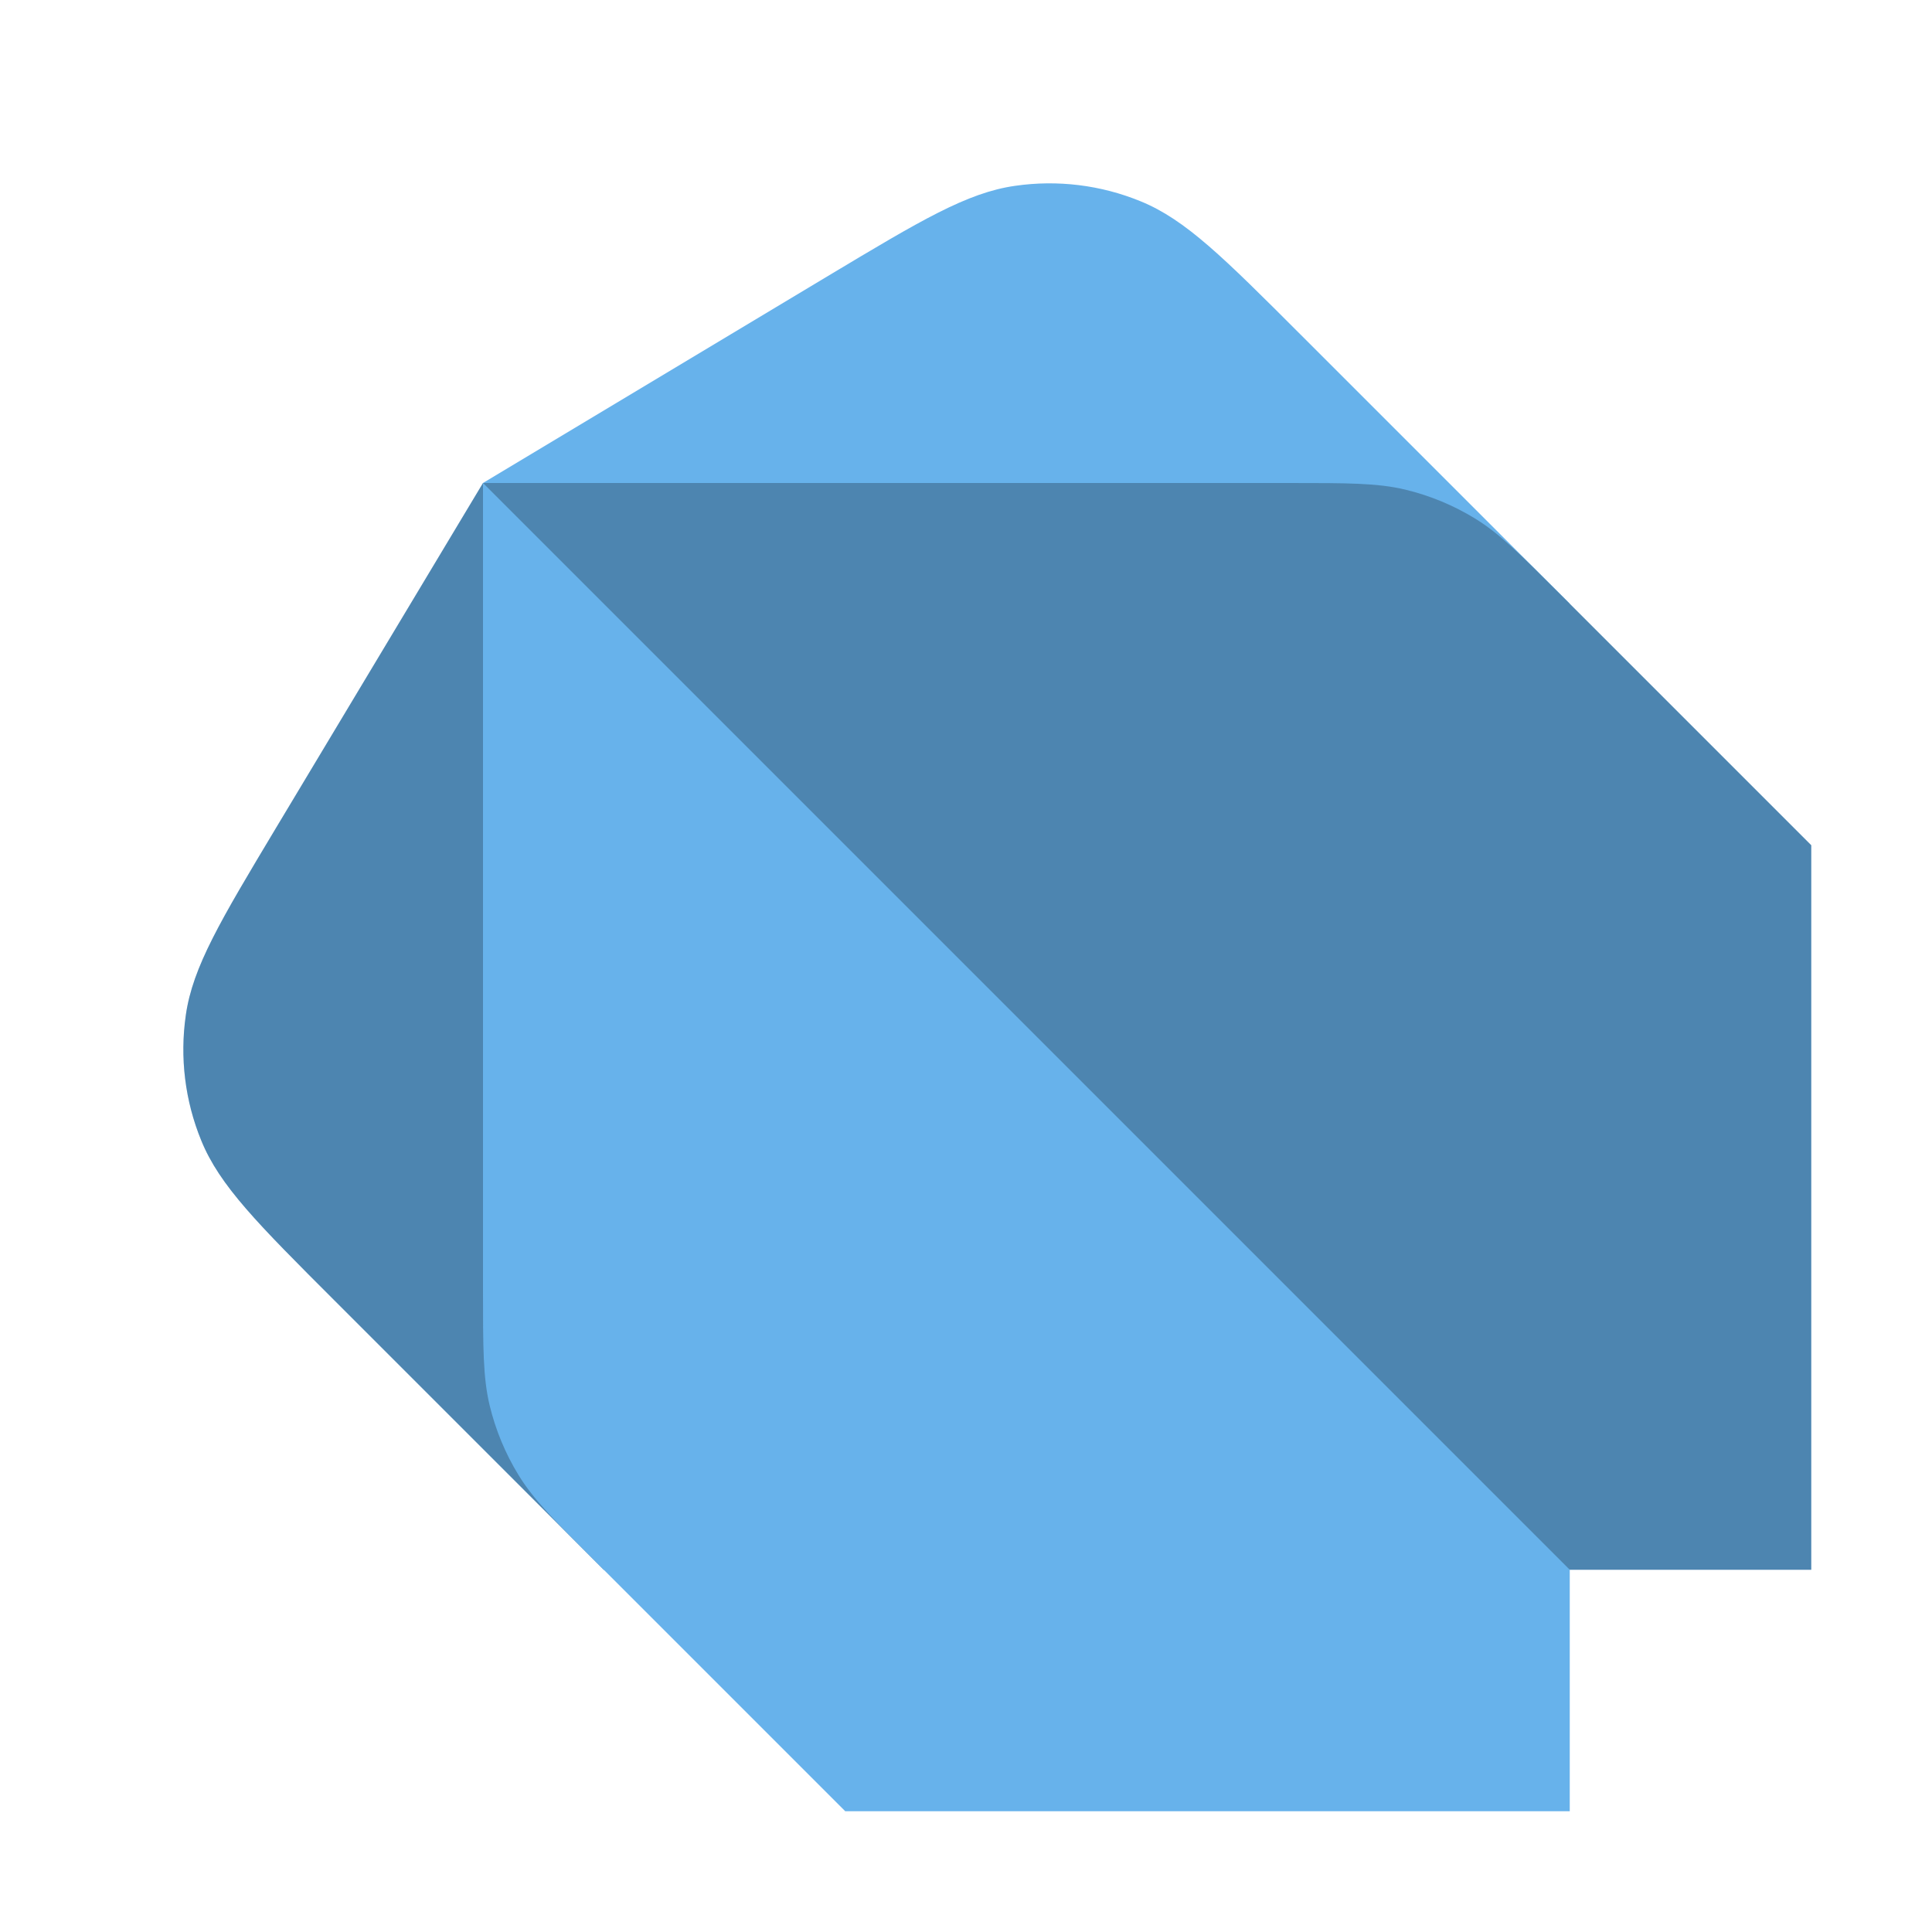 <svg width="16" height="16" viewBox="0 0 16 16" fill="none" xmlns="http://www.w3.org/2000/svg">
<path d="M10.767 2.767L13 5H4V4L6.858 2.285C7.624 1.826 8.007 1.596 8.406 1.539C8.758 1.488 9.117 1.532 9.446 1.667C9.819 1.819 10.135 2.135 10.767 2.767Z" fill="#67b2eb"/>
<path d="M15 13H13H5L2.767 10.767C2.135 10.135 1.819 9.819 1.667 9.446C1.532 9.117 1.488 8.758 1.539 8.406C1.596 8.007 1.826 7.624 2.285 6.858L2.285 6.858L4 4H10.675C11.164 4 11.408 4 11.639 4.055C11.842 4.104 12.038 4.185 12.217 4.295C12.418 4.418 12.591 4.591 12.937 4.937L15 7V13Z" fill="#67b2eb"/>
<path d="M15 13H13H5L2.767 10.767C2.135 10.135 1.819 9.819 1.667 9.446C1.532 9.117 1.488 8.758 1.539 8.406C1.596 8.007 1.826 7.624 2.285 6.858L2.285 6.858L4 4H10.675C11.164 4 11.408 4 11.639 4.055C11.842 4.104 12.038 4.185 12.217 4.295C12.418 4.418 12.591 4.591 12.937 4.937L15 7V13Z" fill="black" fill-opacity="0.25" style="mix-blend-mode:plus-darker"/>
<path d="M13 13L4 4V10.675C4 11.164 4 11.408 4.055 11.639C4.104 11.842 4.185 12.038 4.295 12.217C4.418 12.418 4.591 12.591 4.937 12.937L7 15H13V13Z" fill="#67b2eb"/>
</svg>
